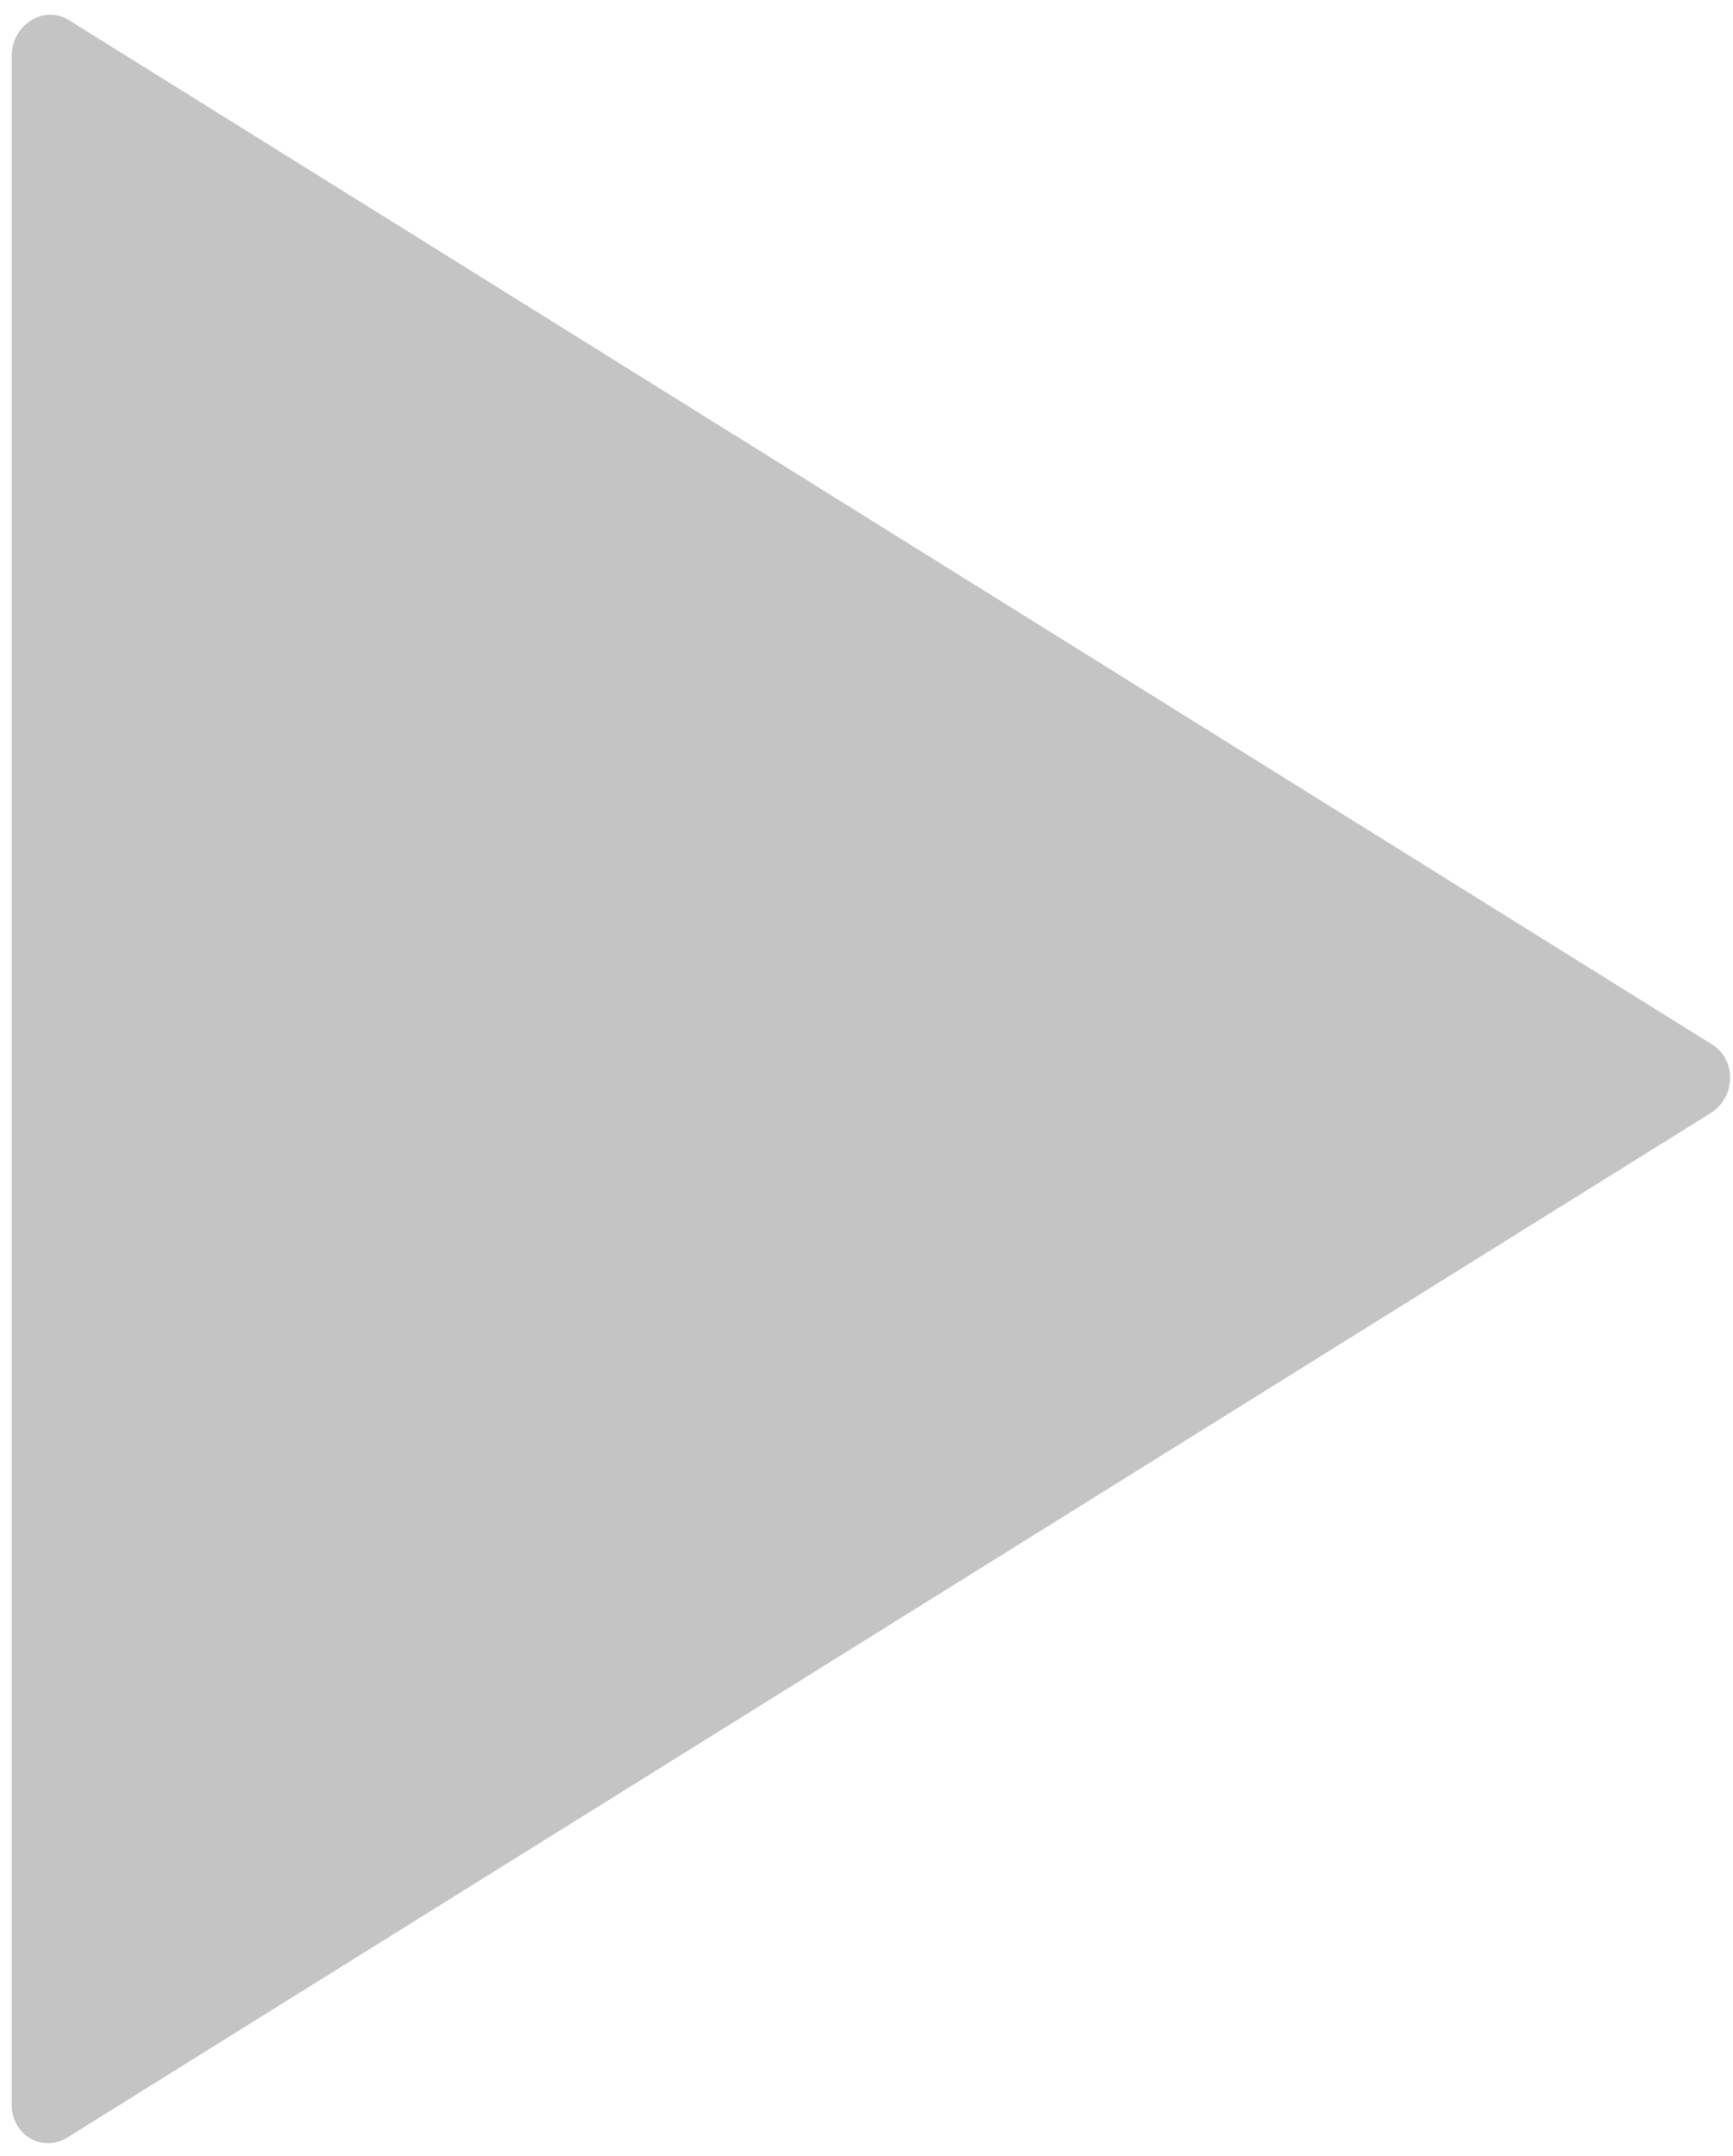 <svg width="90" height="112" viewBox="0 0 90 112" fill="none" xmlns="http://www.w3.org/2000/svg">
<path d="M0.61 2.895C0.61 1.282 2.284 0.238 3.577 1.045L88.931 54.268C90.188 55.052 90.142 57.007 88.849 57.814L3.494 111.038C2.2 111.845 0.61 110.91 0.61 109.342L0.61 2.895Z" fill="#C4C4C4"/>
</svg>
